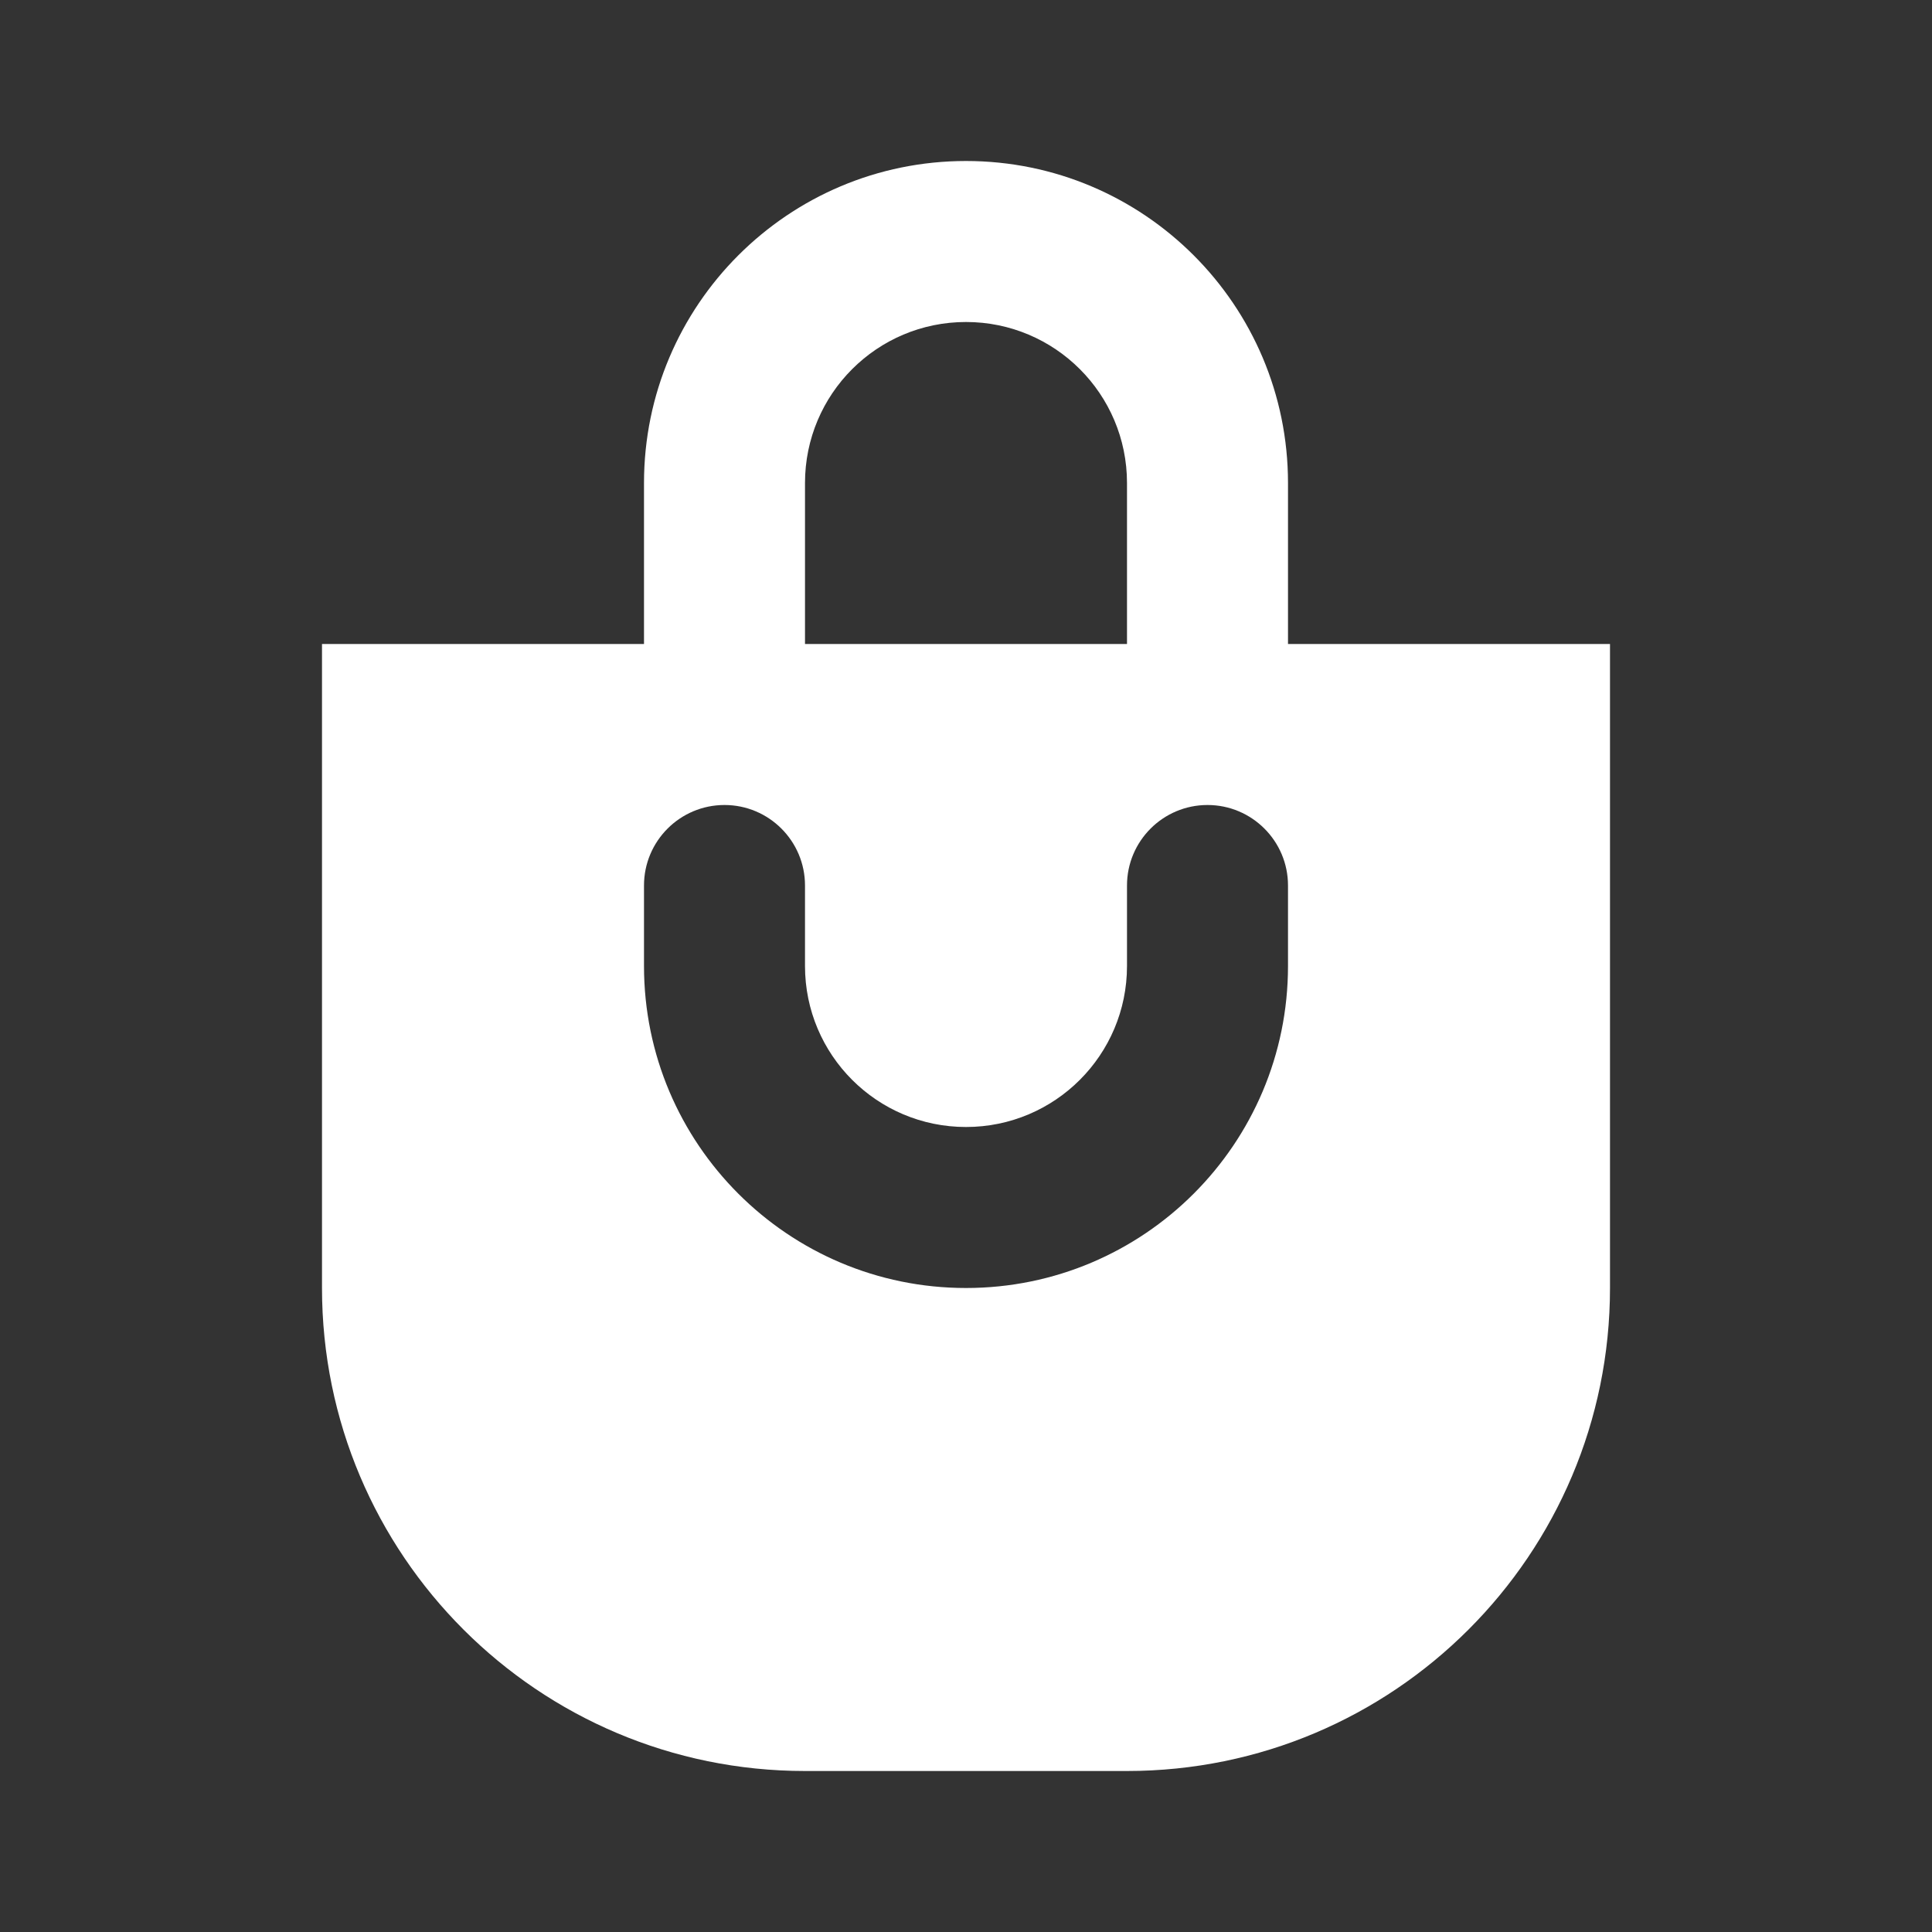 <svg width="24" height="24" viewBox="0 0 24 24" fill="none" xmlns="http://www.w3.org/2000/svg">
<rect x="0" y="0" width="24" height="24" fill="#333333" stroke="none"/>
<path fill-rule="evenodd" clip-rule="evenodd" d="M8 6C8 3.791 9.791 2 12 2C14.209 2 16 3.791 16 6V8H20V16C20 19.314 17.314 22 14 22H10C6.686 22 4 19.314 4 16V8H8V6ZM10 8V6C10 4.895 10.895 4 12 4C13.105 4 14 4.895 14 6V8H10ZM9 10C8.448 10 8 10.448 8 11V12C8 14.209 9.791 16 12 16C14.209 16 16 14.209 16 12V11C16 10.448 15.552 10 15 10C14.448 10 14 10.448 14 11V12C14 13.105 13.105 14 12 14C10.895 14 10 13.105 10 12V11C10 10.448 9.552 10 9 10Z" fill="white"/>
</svg>
